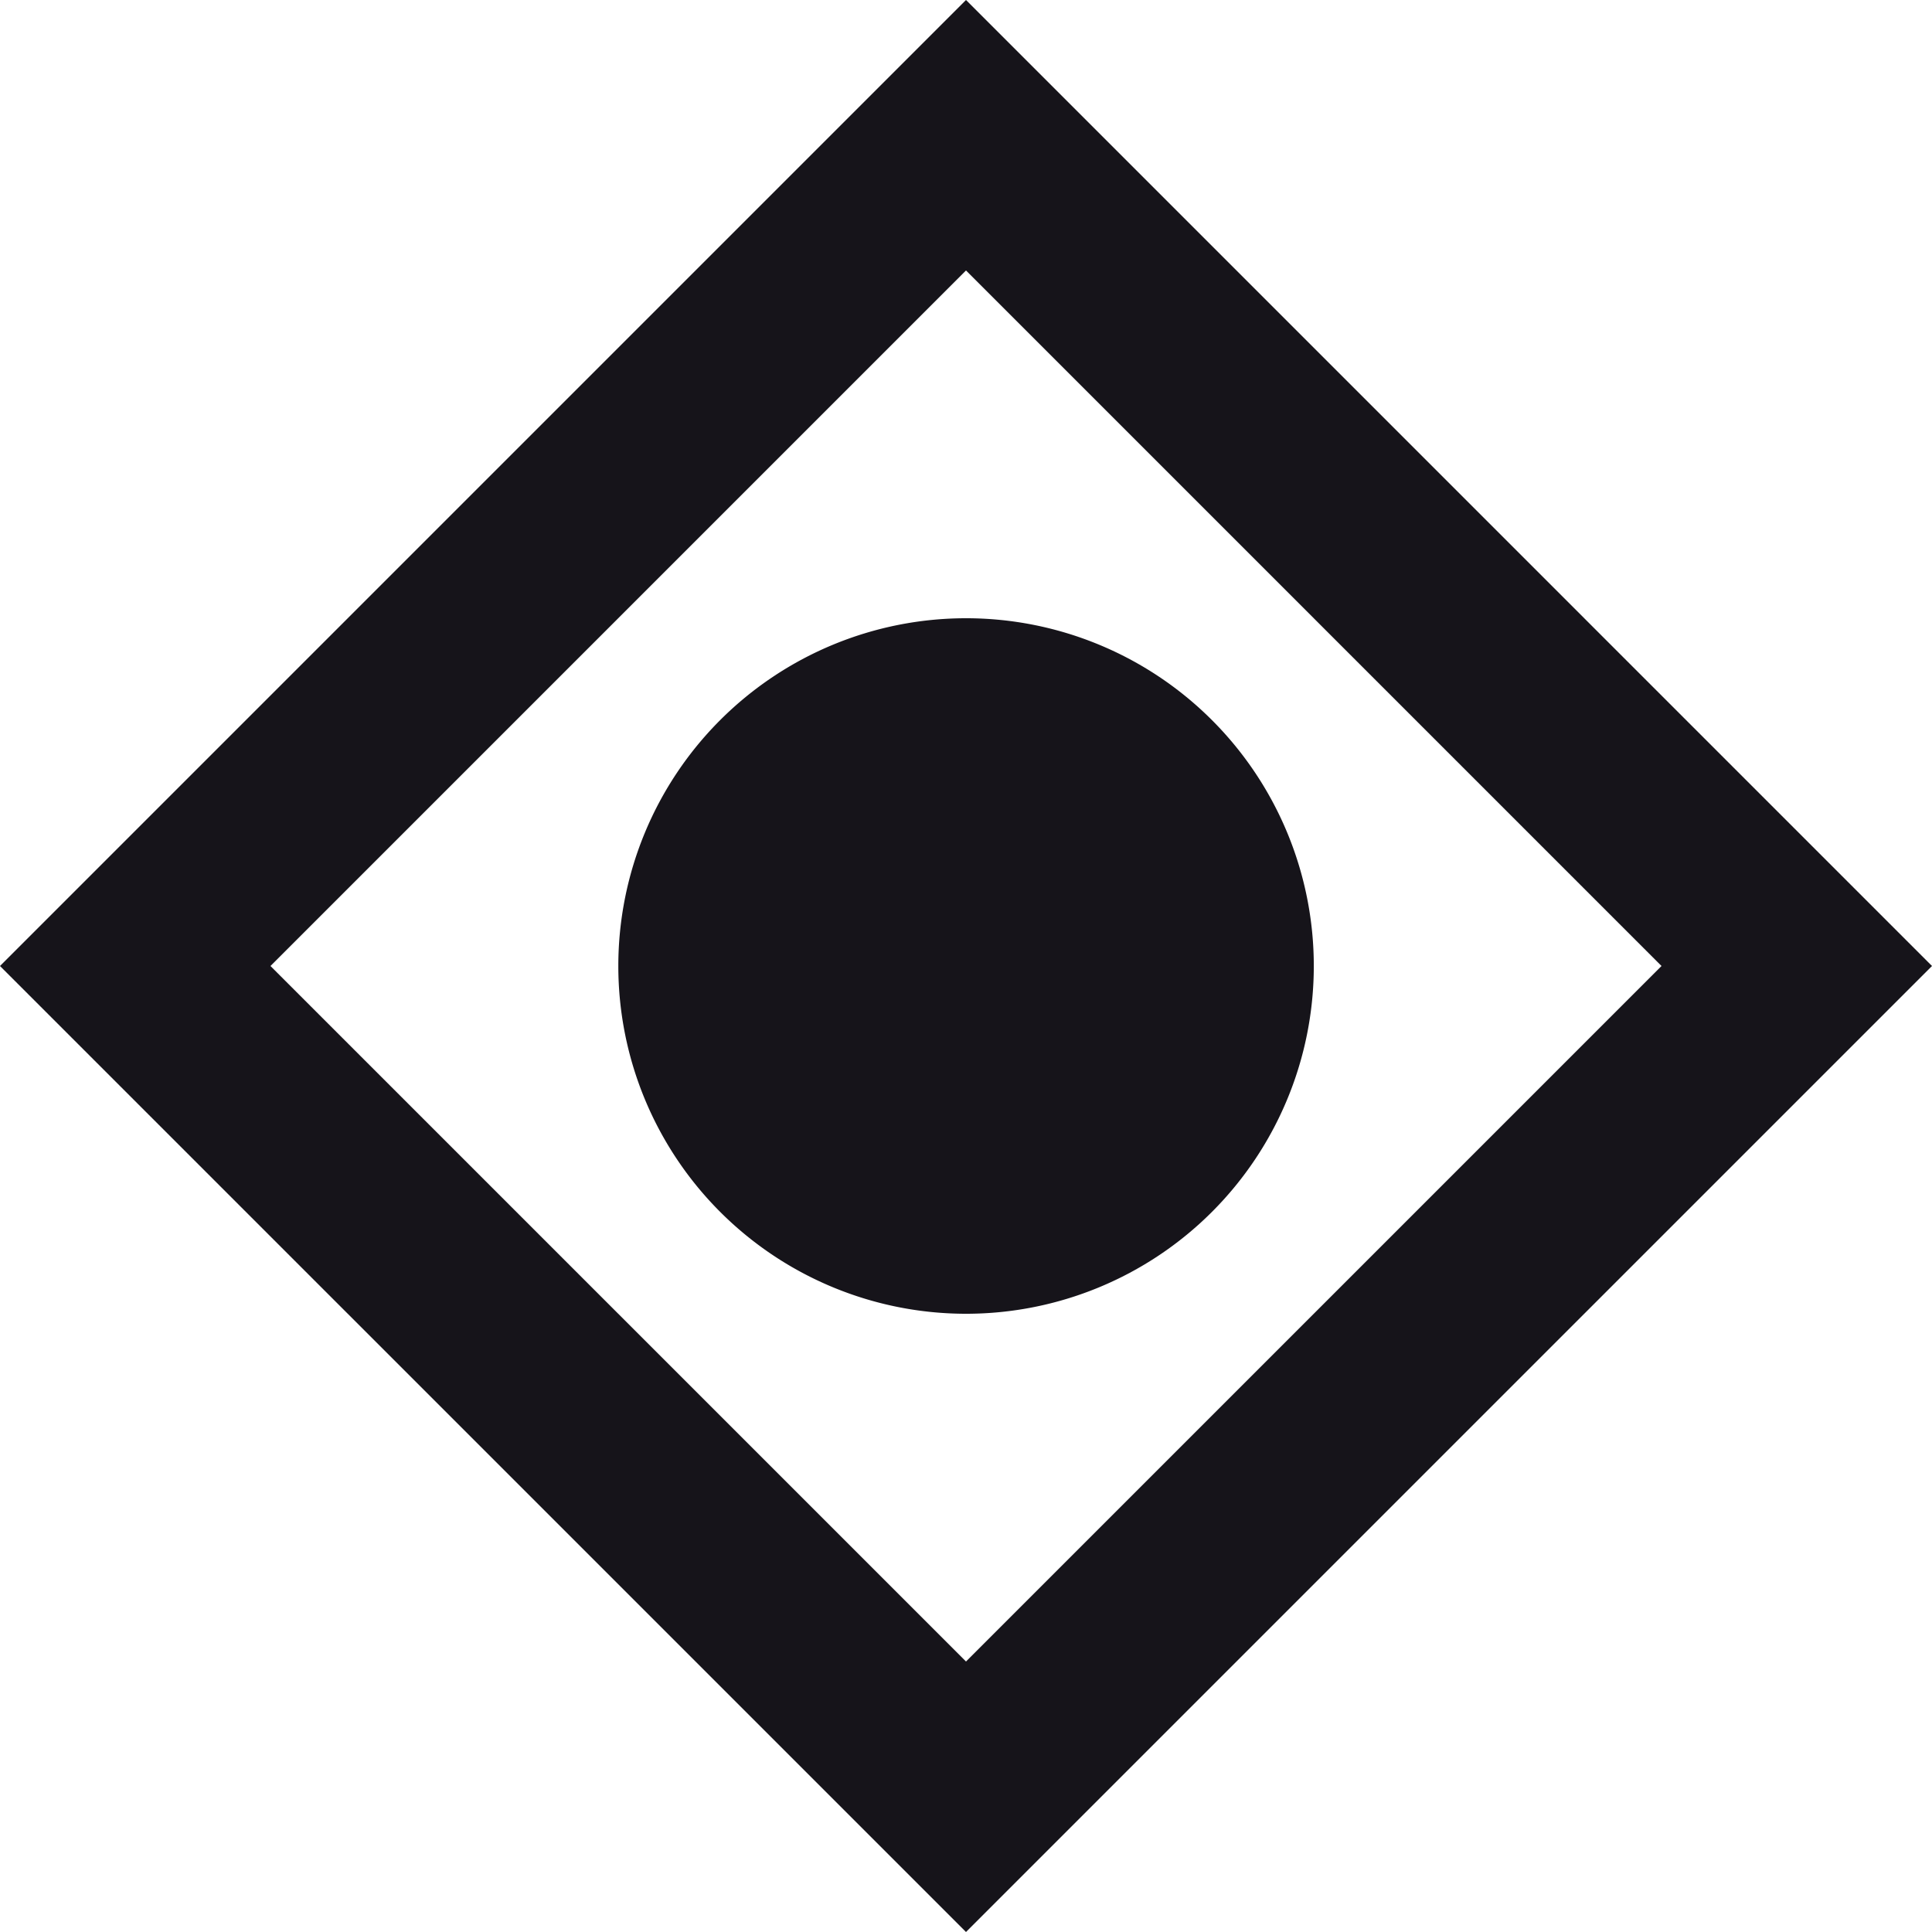 <svg xmlns:xlink="http://www.w3.org/1999/xlink" width="24" height="24" fill="none" xmlns="http://www.w3.org/2000/svg"><path fill-rule="evenodd" clip-rule="evenodd" d="M12 0l12 12-12 12L0 12 12 0zm0 3.36L20.64 12 12 20.64 3.36 12 12 3.36zm0 12.96a4.32 4.32 0 10.001-8.64 4.32 4.32 0 000 8.64z" fill="#16141A"/></svg>